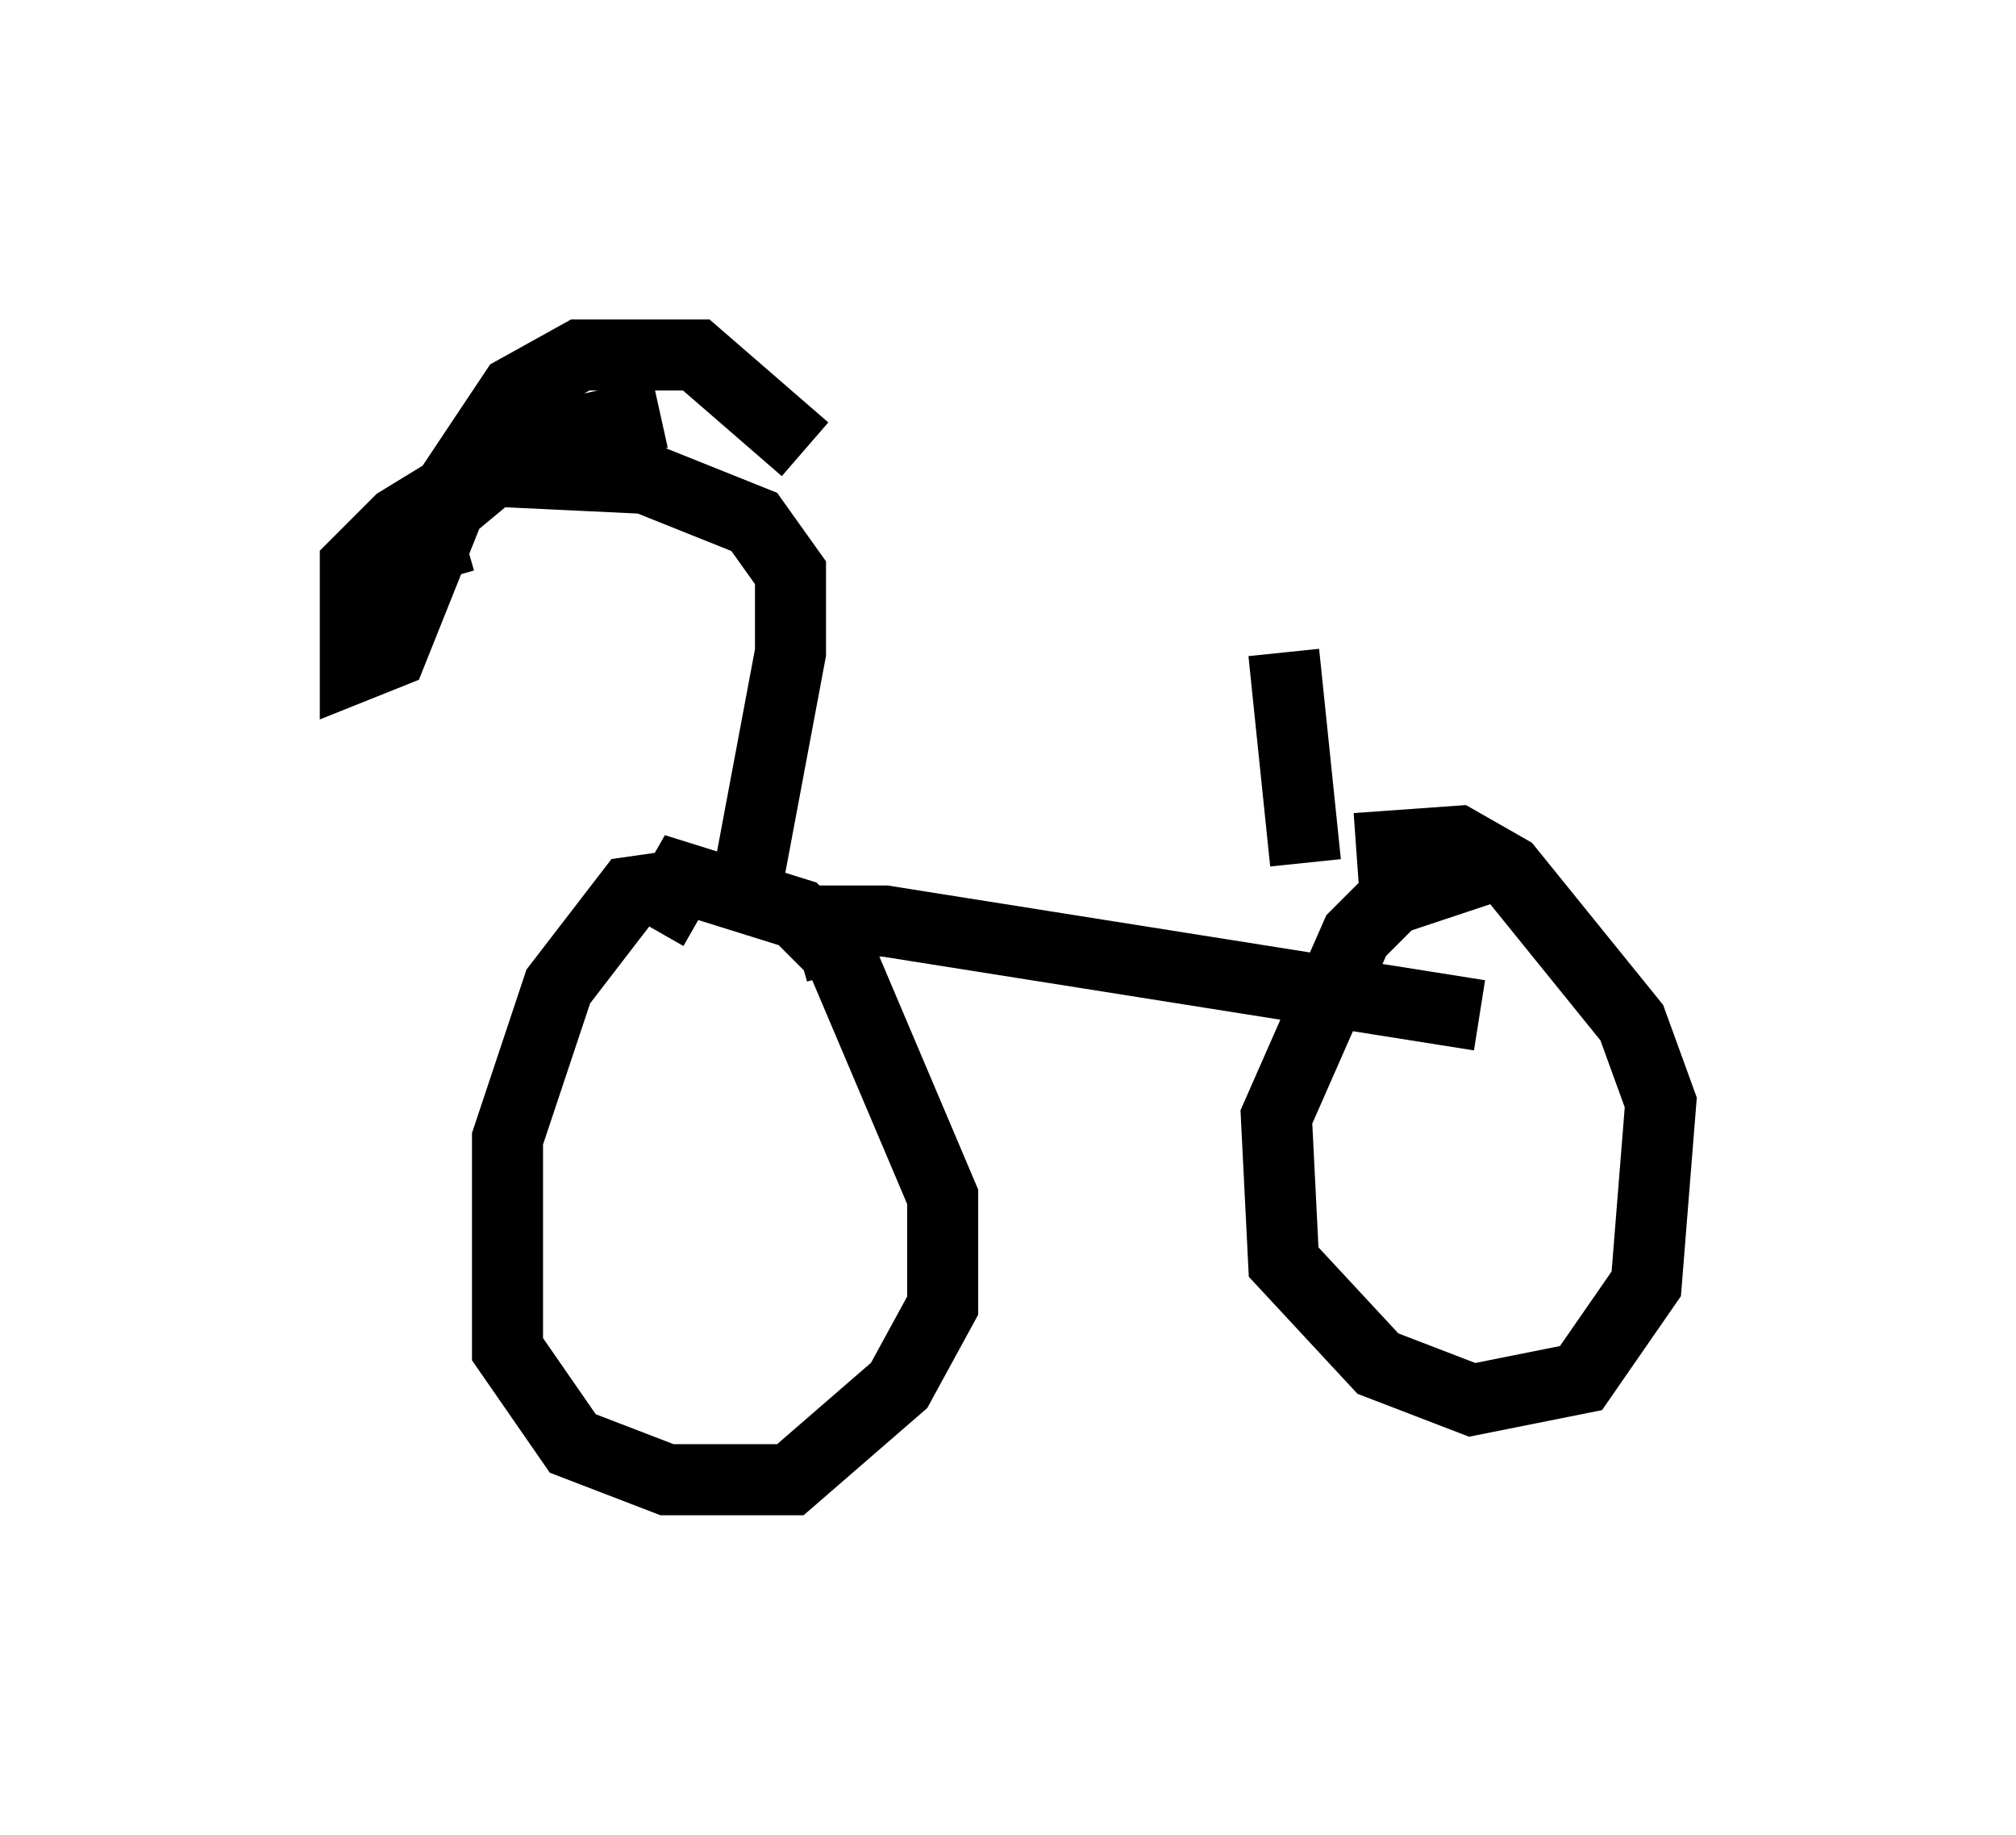 <?xml version="1.0" encoding="utf-8" ?>
<svg baseProfile="full" height="25.823" version="1.1" width="28.375" xmlns="http://www.w3.org/2000/svg" xmlns:ev="http://www.w3.org/2001/xml-events" xmlns:xlink="http://www.w3.org/1999/xlink"><defs /><rect fill="white" height="25.823" width="28.375" x="0" y="0" /><path d="M10.615, 13.065 m-1.021, -0.613 l-0.715, 0.102 -1.021, 1.327 l-0.715, 2.144 0.0, 2.96 l0.919, 1.327 1.327, 0.51 l1.735, 0.0 1.531, -1.327 l0.613, -1.123 0.0, -1.531 l-1.429, -3.369 -0.613, -0.613 l-1.633, -0.51 -0.408, 0.715 m11.944, -0.919 l-1.531, 0.51 -0.51, 0.51 l-1.123, 2.552 0.102, 2.042 l1.327, 1.429 1.327, 0.51 l1.531, -0.306 0.919, -1.327 l0.204, -2.552 -0.408, -1.123 l-1.735, -2.144 -0.715, -0.408 l-1.429, 0.102 m-7.248, 1.735 l-0.204, -0.715 0.817, 0.0 l8.371, 1.327 m-10.311, -1.838 l0.613, -3.267 0.0, -1.123 l-0.51, -0.715 -1.531, -0.613 l-2.144, -0.102 -0.613, 0.51 l-0.817, 2.042 -0.51, 0.204 l0.0, -1.429 0.613, -0.613 l1.838, -1.123 1.838, -0.408 m-2.756, 1.735 l-0.715, 0.204 0.408, -0.715 l1.021, -1.531 0.919, -0.51 l1.633, 0.0 1.531, 1.327 m7.044, 5.819 l-0.306, -2.96 " fill="none" stroke="black" stroke-width="1" /></svg>